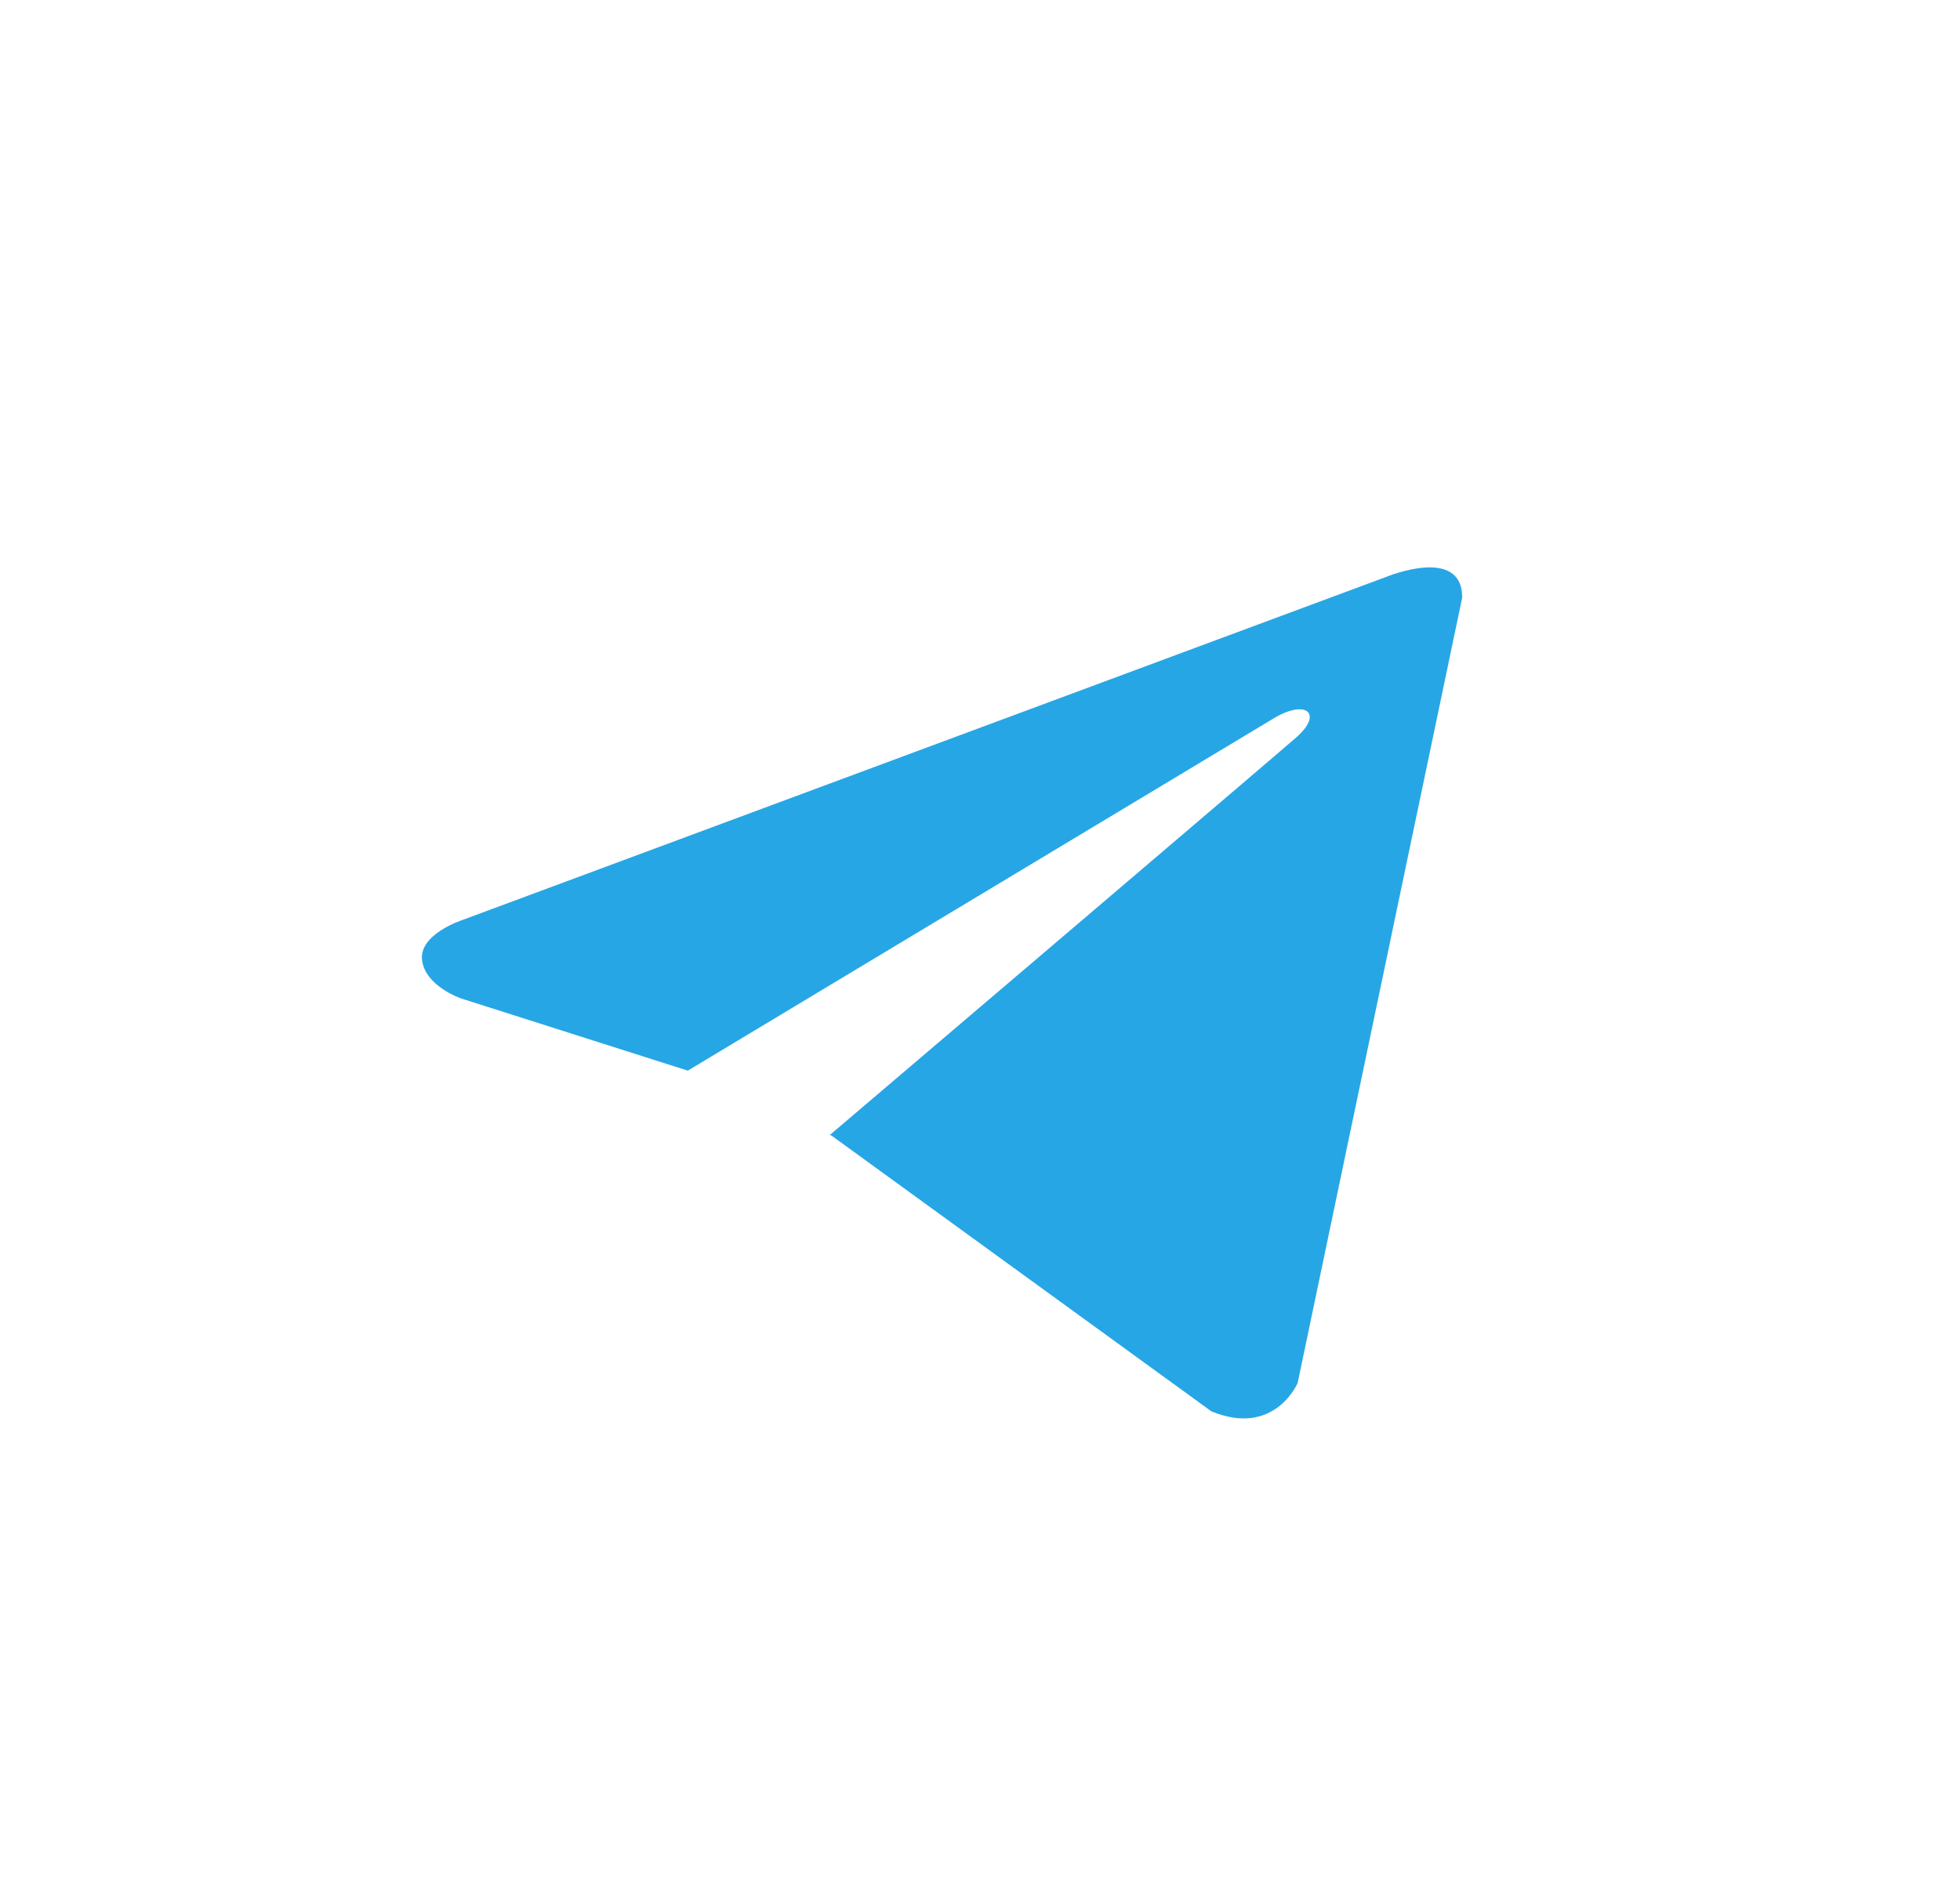 <svg width="35" height="34" viewBox="0 0 35 34" fill="none" xmlns="http://www.w3.org/2000/svg">
<path d="M26.111 10.672L23.172 24.701C23.172 24.701 22.761 25.673 21.632 25.207L14.851 20.284L14.82 20.27C15.736 19.491 22.838 13.444 23.148 13.17C23.629 12.746 23.33 12.493 22.773 12.813L12.282 19.122L8.235 17.833C8.235 17.833 7.598 17.618 7.537 17.152C7.475 16.684 8.256 16.432 8.256 16.432L24.755 10.303C24.755 10.303 26.111 9.738 26.111 10.672Z" fill="#27A6E5"/>
</svg>
